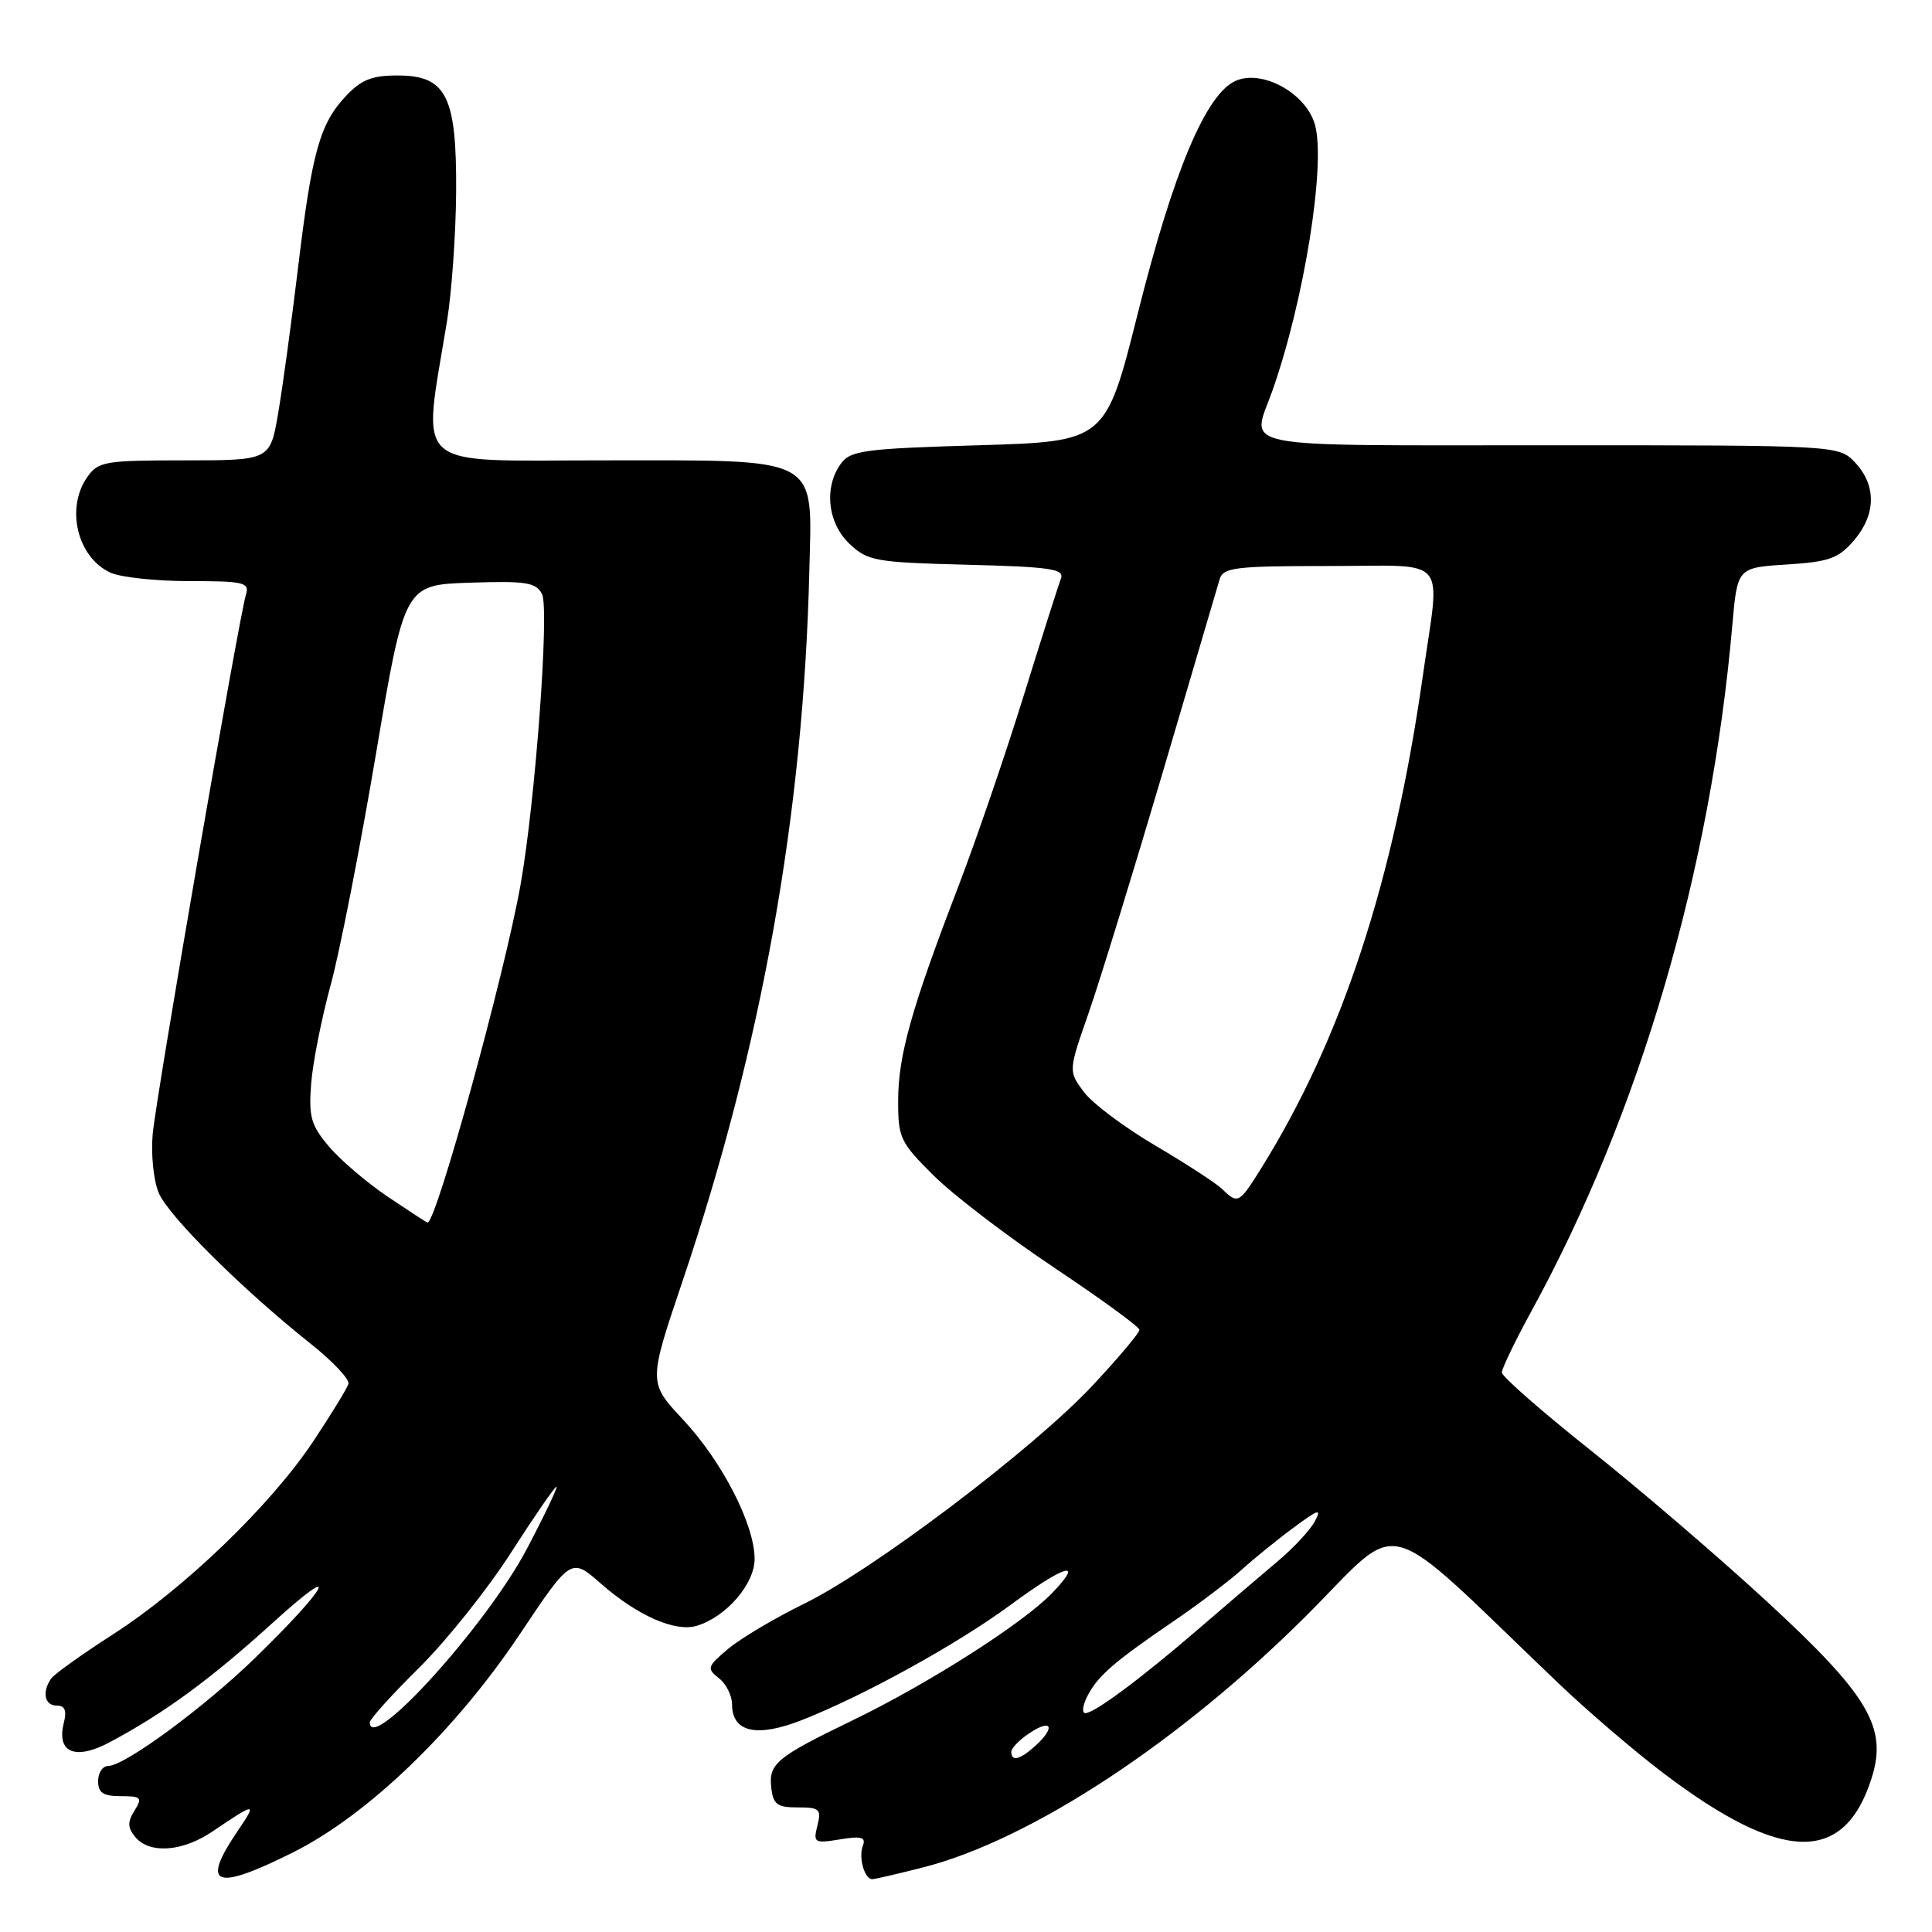 <?xml version="1.0" encoding="UTF-8" standalone="no"?>
<!DOCTYPE svg PUBLIC "-//W3C//DTD SVG 1.1//EN" "http://www.w3.org/Graphics/SVG/1.1/DTD/svg11.dtd" >
<svg xmlns="http://www.w3.org/2000/svg" xmlns:xlink="http://www.w3.org/1999/xlink" version="1.1" viewBox="0 0 256 256">
 <g >
 <path fill="currentColor"
d=" M 38.85 245.44 C 48.72 240.50 60.32 229.34 68.87 216.55 C 75.67 206.38 75.67 206.38 79.59 209.81 C 84.45 214.08 89.47 216.29 92.32 215.43 C 96.22 214.26 100.00 209.88 99.99 206.56 C 99.98 201.99 95.69 193.66 90.51 188.11 C 85.91 183.19 85.91 183.19 90.41 169.85 C 100.97 138.56 106.46 107.83 107.24 75.67 C 107.61 60.24 109.03 61.00 79.82 61.00 C 54.13 61.00 55.96 62.65 59.24 42.50 C 59.86 38.65 60.40 30.98 60.44 25.46 C 60.52 12.70 59.16 10.00 52.66 10.00 C 49.27 10.00 47.84 10.58 45.81 12.75 C 42.36 16.44 41.33 20.17 39.49 35.50 C 38.63 42.65 37.45 51.31 36.86 54.75 C 35.79 61.00 35.79 61.00 24.45 61.00 C 13.87 61.00 13.01 61.15 11.56 63.22 C 8.66 67.36 10.26 73.89 14.66 75.89 C 16.00 76.50 20.70 77.00 25.11 77.00 C 32.29 77.00 33.08 77.18 32.60 78.75 C 31.65 81.85 20.67 145.34 20.23 150.30 C 19.99 152.94 20.35 156.42 21.02 158.04 C 22.29 161.11 32.15 170.89 41.21 178.09 C 44.12 180.40 46.35 182.78 46.17 183.38 C 45.99 183.97 43.89 187.40 41.51 190.98 C 35.88 199.45 24.44 210.47 15.00 216.54 C 10.88 219.19 7.17 221.84 6.77 222.43 C 5.54 224.22 5.91 226.00 7.52 226.00 C 8.61 226.00 8.87 226.66 8.45 228.32 C 7.47 232.25 9.99 233.29 14.57 230.84 C 21.89 226.92 27.88 222.52 36.17 215.00 C 45.40 206.61 43.65 210.10 33.83 219.66 C 27.05 226.25 16.52 234.00 14.33 234.00 C 13.60 234.00 13.00 234.90 13.00 236.00 C 13.00 237.56 13.67 238.00 16.01 238.00 C 18.72 238.00 18.90 238.19 17.82 239.92 C 16.88 241.43 16.90 242.17 17.93 243.42 C 19.81 245.68 24.17 245.37 28.11 242.71 C 33.93 238.77 34.10 238.77 31.52 242.57 C 26.54 249.91 28.43 250.65 38.85 245.44 Z  M 122.36 247.43 C 136.63 243.77 156.36 230.80 173.15 214.03 C 186.16 201.04 182.42 200.03 206.50 223.04 C 210.35 226.72 216.65 232.11 220.50 235.02 C 236.14 246.85 244.34 247.04 247.98 235.67 C 250.15 228.91 247.64 224.67 234.17 212.25 C 227.75 206.33 217.21 197.29 210.75 192.16 C 204.29 187.02 199.00 182.39 199.00 181.86 C 199.00 181.34 200.77 177.66 202.94 173.70 C 217.30 147.46 226.68 115.43 229.54 82.86 C 230.21 75.22 230.21 75.22 236.74 74.80 C 242.35 74.45 243.60 74.00 245.63 71.64 C 248.59 68.21 248.66 64.33 245.83 61.31 C 243.65 59.00 243.65 59.00 205.33 59.00 C 162.77 59.00 165.81 59.59 168.56 51.88 C 172.79 39.97 175.72 21.73 174.23 16.50 C 173.05 12.33 167.20 9.13 163.69 10.73 C 159.77 12.52 155.49 22.71 150.77 41.50 C 146.50 58.50 146.50 58.50 129.67 59.00 C 114.49 59.45 112.69 59.69 111.42 61.44 C 109.14 64.57 109.66 69.33 112.58 72.08 C 114.99 74.34 116.00 74.52 128.15 74.83 C 139.17 75.11 141.06 75.39 140.58 76.65 C 140.27 77.47 138.02 84.52 135.60 92.32 C 133.18 100.12 129.29 111.45 126.97 117.50 C 120.78 133.61 119.02 139.87 119.01 145.80 C 119.00 150.79 119.27 151.36 123.75 155.80 C 126.36 158.39 133.56 163.88 139.73 168.00 C 145.91 172.13 150.98 175.82 150.98 176.21 C 150.99 176.61 148.20 179.92 144.77 183.59 C 136.91 191.99 115.68 208.05 106.50 212.53 C 102.65 214.41 98.15 217.09 96.50 218.47 C 93.71 220.82 93.62 221.09 95.25 222.36 C 96.21 223.11 97.00 224.67 97.00 225.83 C 97.00 229.52 100.24 230.27 106.20 227.94 C 114.37 224.74 126.83 217.87 133.86 212.69 C 141.13 207.33 143.75 206.57 139.44 211.06 C 135.59 215.08 123.04 223.09 112.92 227.98 C 102.85 232.85 101.83 233.70 102.20 236.91 C 102.45 239.10 103.00 239.50 105.71 239.49 C 108.60 239.49 108.86 239.72 108.31 241.90 C 107.74 244.18 107.90 244.28 111.29 243.73 C 114.14 243.26 114.77 243.44 114.33 244.57 C 113.74 246.12 114.55 249.00 115.57 249.00 C 115.92 249.00 118.98 248.29 122.36 247.43 Z  M 49.00 228.22 C 49.00 227.79 51.95 224.53 55.55 220.97 C 59.15 217.41 64.62 210.56 67.70 205.75 C 70.79 200.94 73.50 197.00 73.73 197.00 C 73.95 197.00 72.20 200.70 69.82 205.22 C 64.51 215.32 49.00 232.46 49.00 228.22 Z  M 51.39 158.58 C 48.59 156.69 45.08 153.69 43.57 151.90 C 41.20 149.09 40.89 147.97 41.23 143.58 C 41.45 140.78 42.62 134.90 43.82 130.50 C 45.02 126.10 47.71 112.38 49.80 100.00 C 53.60 77.50 53.60 77.50 62.25 77.21 C 69.71 76.96 71.02 77.17 71.82 78.71 C 72.82 80.64 70.93 106.29 68.97 117.26 C 66.84 129.23 57.82 162.00 56.65 162.00 C 56.55 162.00 54.19 160.46 51.39 158.58 Z  M 134.00 232.12 C 134.00 231.63 135.12 230.49 136.50 229.59 C 139.40 227.69 139.86 228.91 137.17 231.35 C 135.14 233.18 134.00 233.46 134.00 232.12 Z  M 144.08 224.75 C 145.46 222.07 147.53 220.26 155.50 214.82 C 158.80 212.57 162.85 209.51 164.50 208.02 C 166.15 206.53 169.26 204.00 171.42 202.41 C 174.72 199.96 175.16 199.83 174.22 201.59 C 173.61 202.74 171.39 205.12 169.30 206.88 C 167.21 208.64 162.57 212.60 159.00 215.68 C 151.25 222.37 145.03 227.00 143.81 227.00 C 143.33 227.00 143.45 225.99 144.08 224.75 Z  M 161.96 157.57 C 161.16 156.79 157.16 154.19 153.08 151.79 C 149.00 149.39 144.74 146.20 143.61 144.68 C 141.56 141.93 141.56 141.93 144.25 134.22 C 145.73 129.97 150.12 115.70 154.02 102.50 C 157.91 89.30 161.33 77.71 161.61 76.75 C 162.08 75.19 163.66 75.00 176.07 75.00 C 192.28 75.00 190.84 73.33 188.54 89.50 C 184.66 116.74 177.82 137.60 167.15 154.75 C 164.19 159.49 164.03 159.58 161.96 157.57 Z "/>
</g>
</svg>